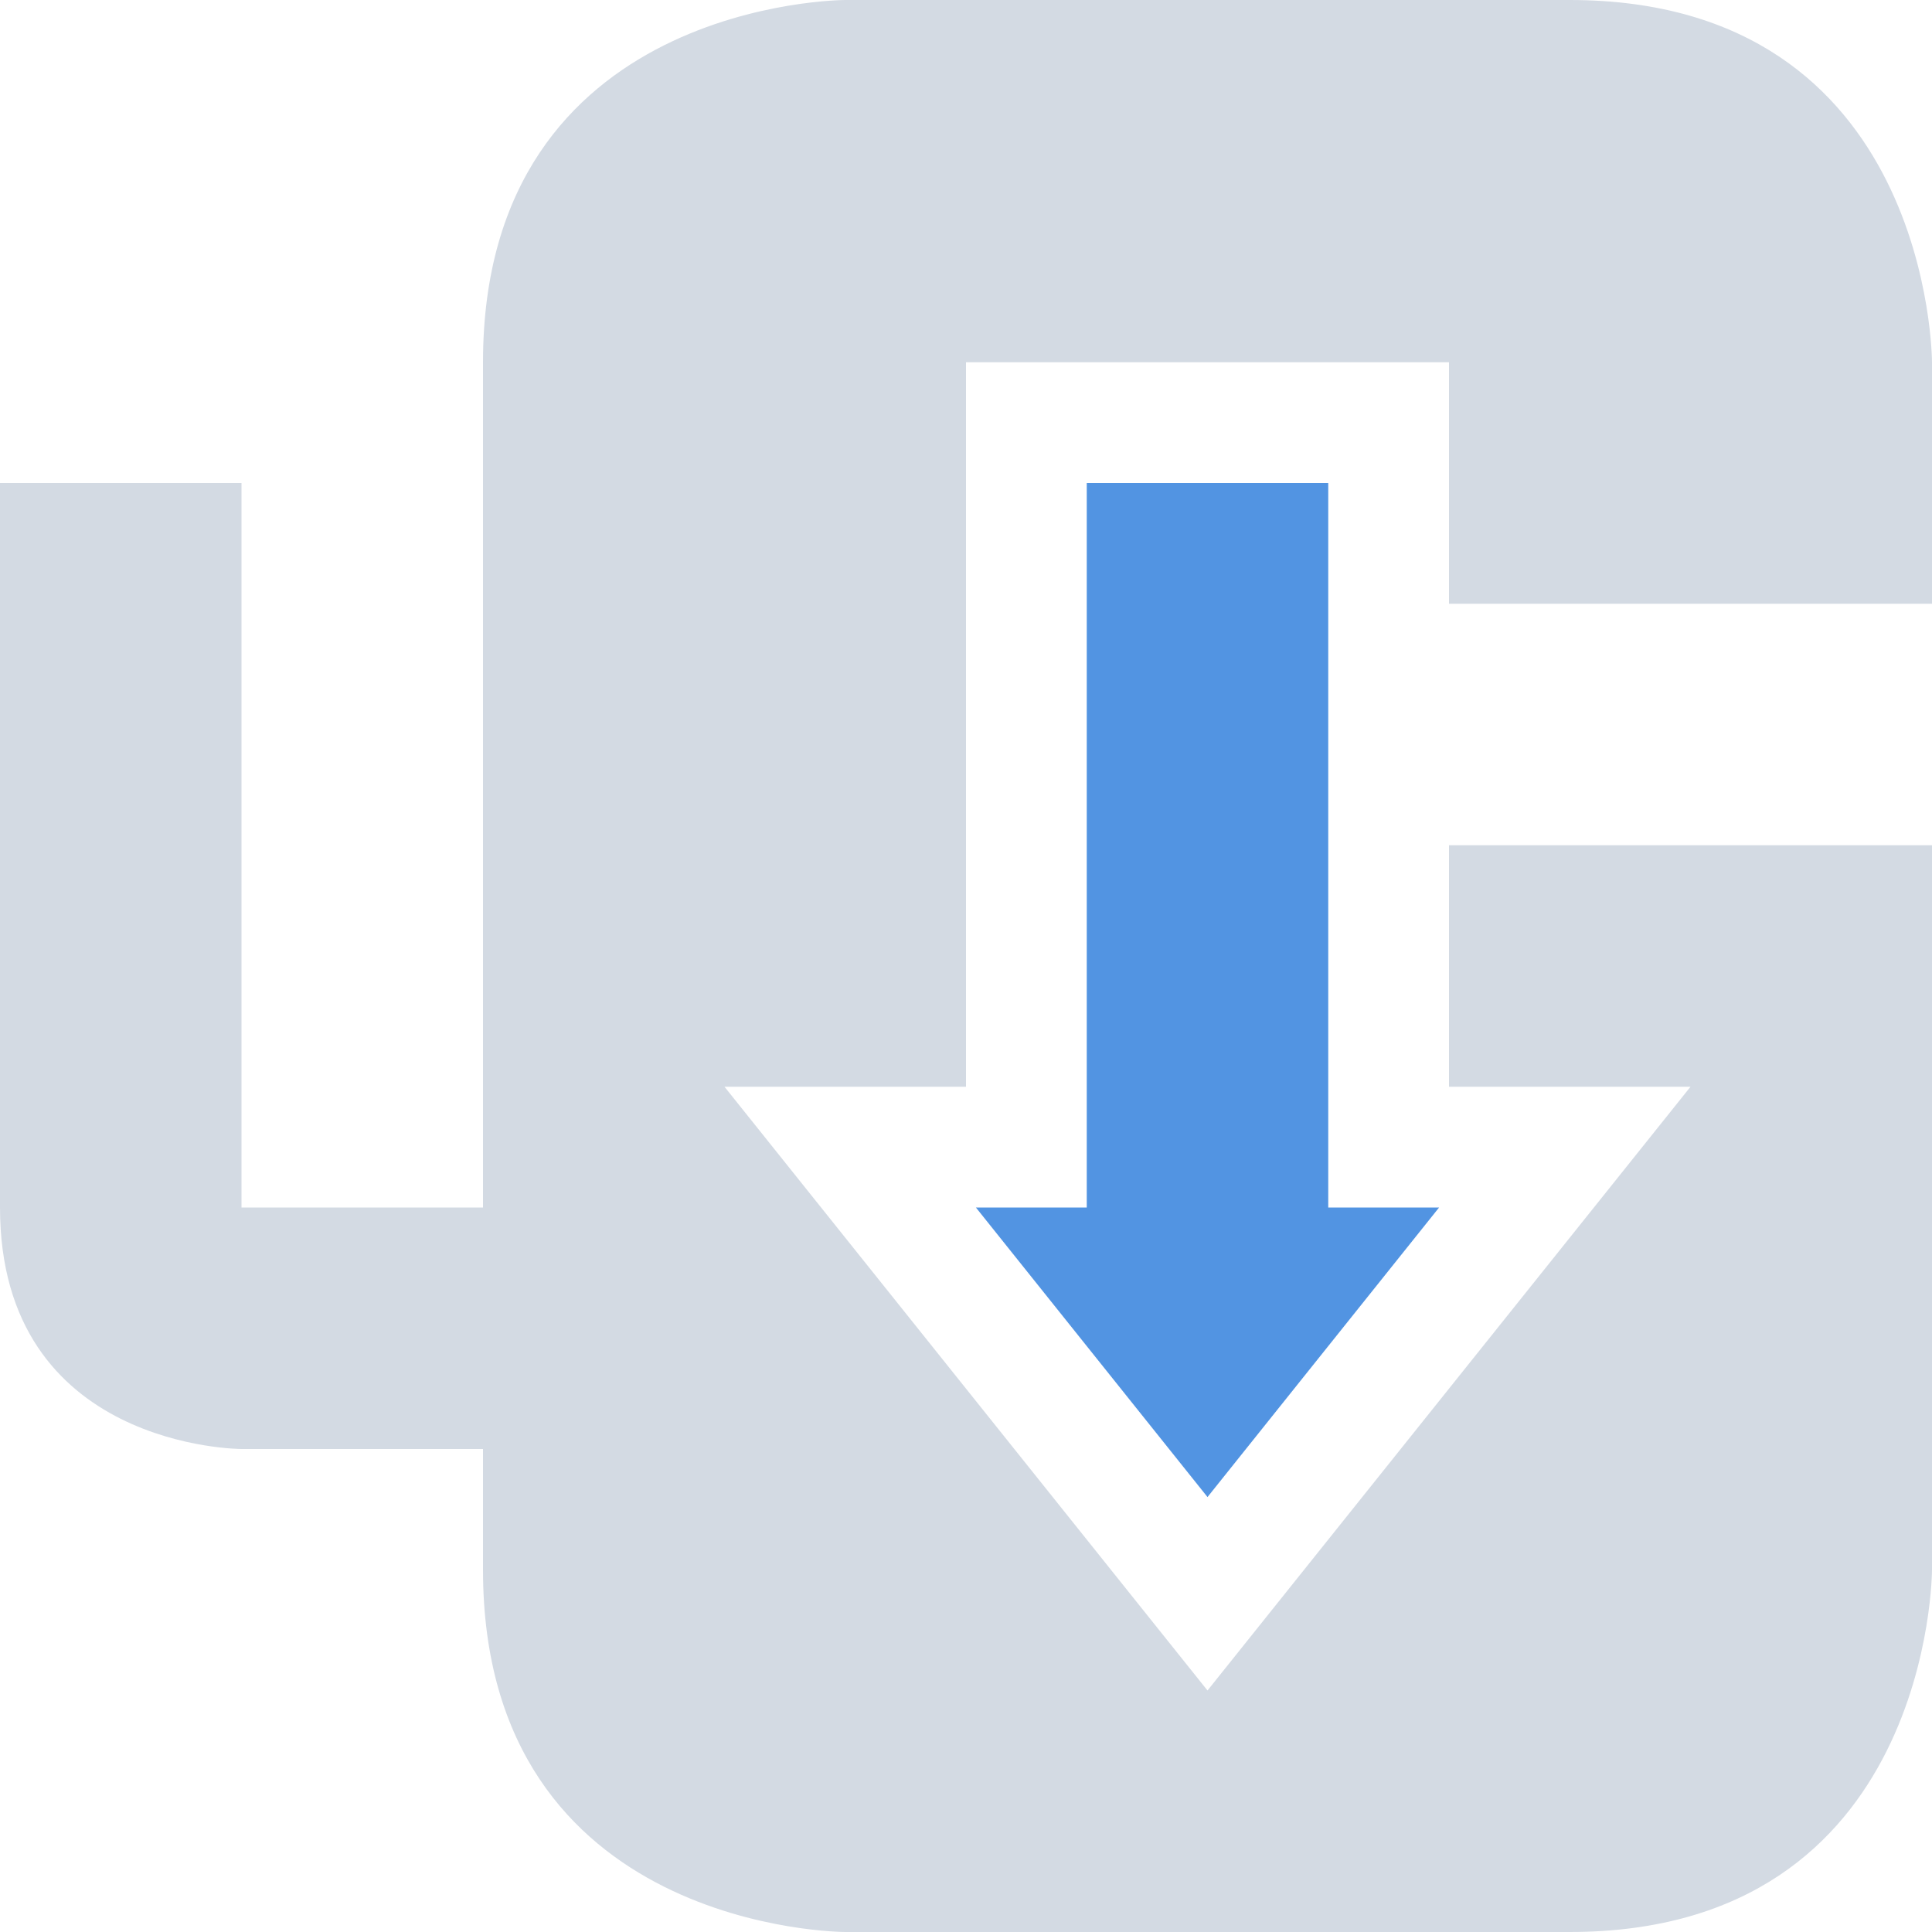 <svg xmlns="http://www.w3.org/2000/svg" width="16" height="16" version="1.1">
 <defs>
  <style id="current-color-scheme" type="text/css">
   .ColorScheme-Text { color:#d3dae3; } .ColorScheme-Highlight { color:#5294e2; }
  </style>
 </defs>
 <g>
  <path style="fill:currentColor" class="ColorScheme-Text" d="M 16,7 H 12 V 9 H 14 L 10,14 6,9 H 8 V 3 H 12 V 5 H 16 V 3 C 16,3 16,0 13,0 H 7 C 7,0 4,0 4,3 V 4 10 H 2 V 4 H 0 V 10 C 0,12 2,12 2,12 H 4 V 13 C 4,16 7,16 7,16 H 13 C 16,16 16,13 16,13"/>
  <path style="fill:currentColor" class="ColorScheme-Highlight" d="M 9,4 V 10 H 8.082 L 10,12.398 11.918,10 H 11 V 8 7 4 Z"/>
 </g>
</svg>
